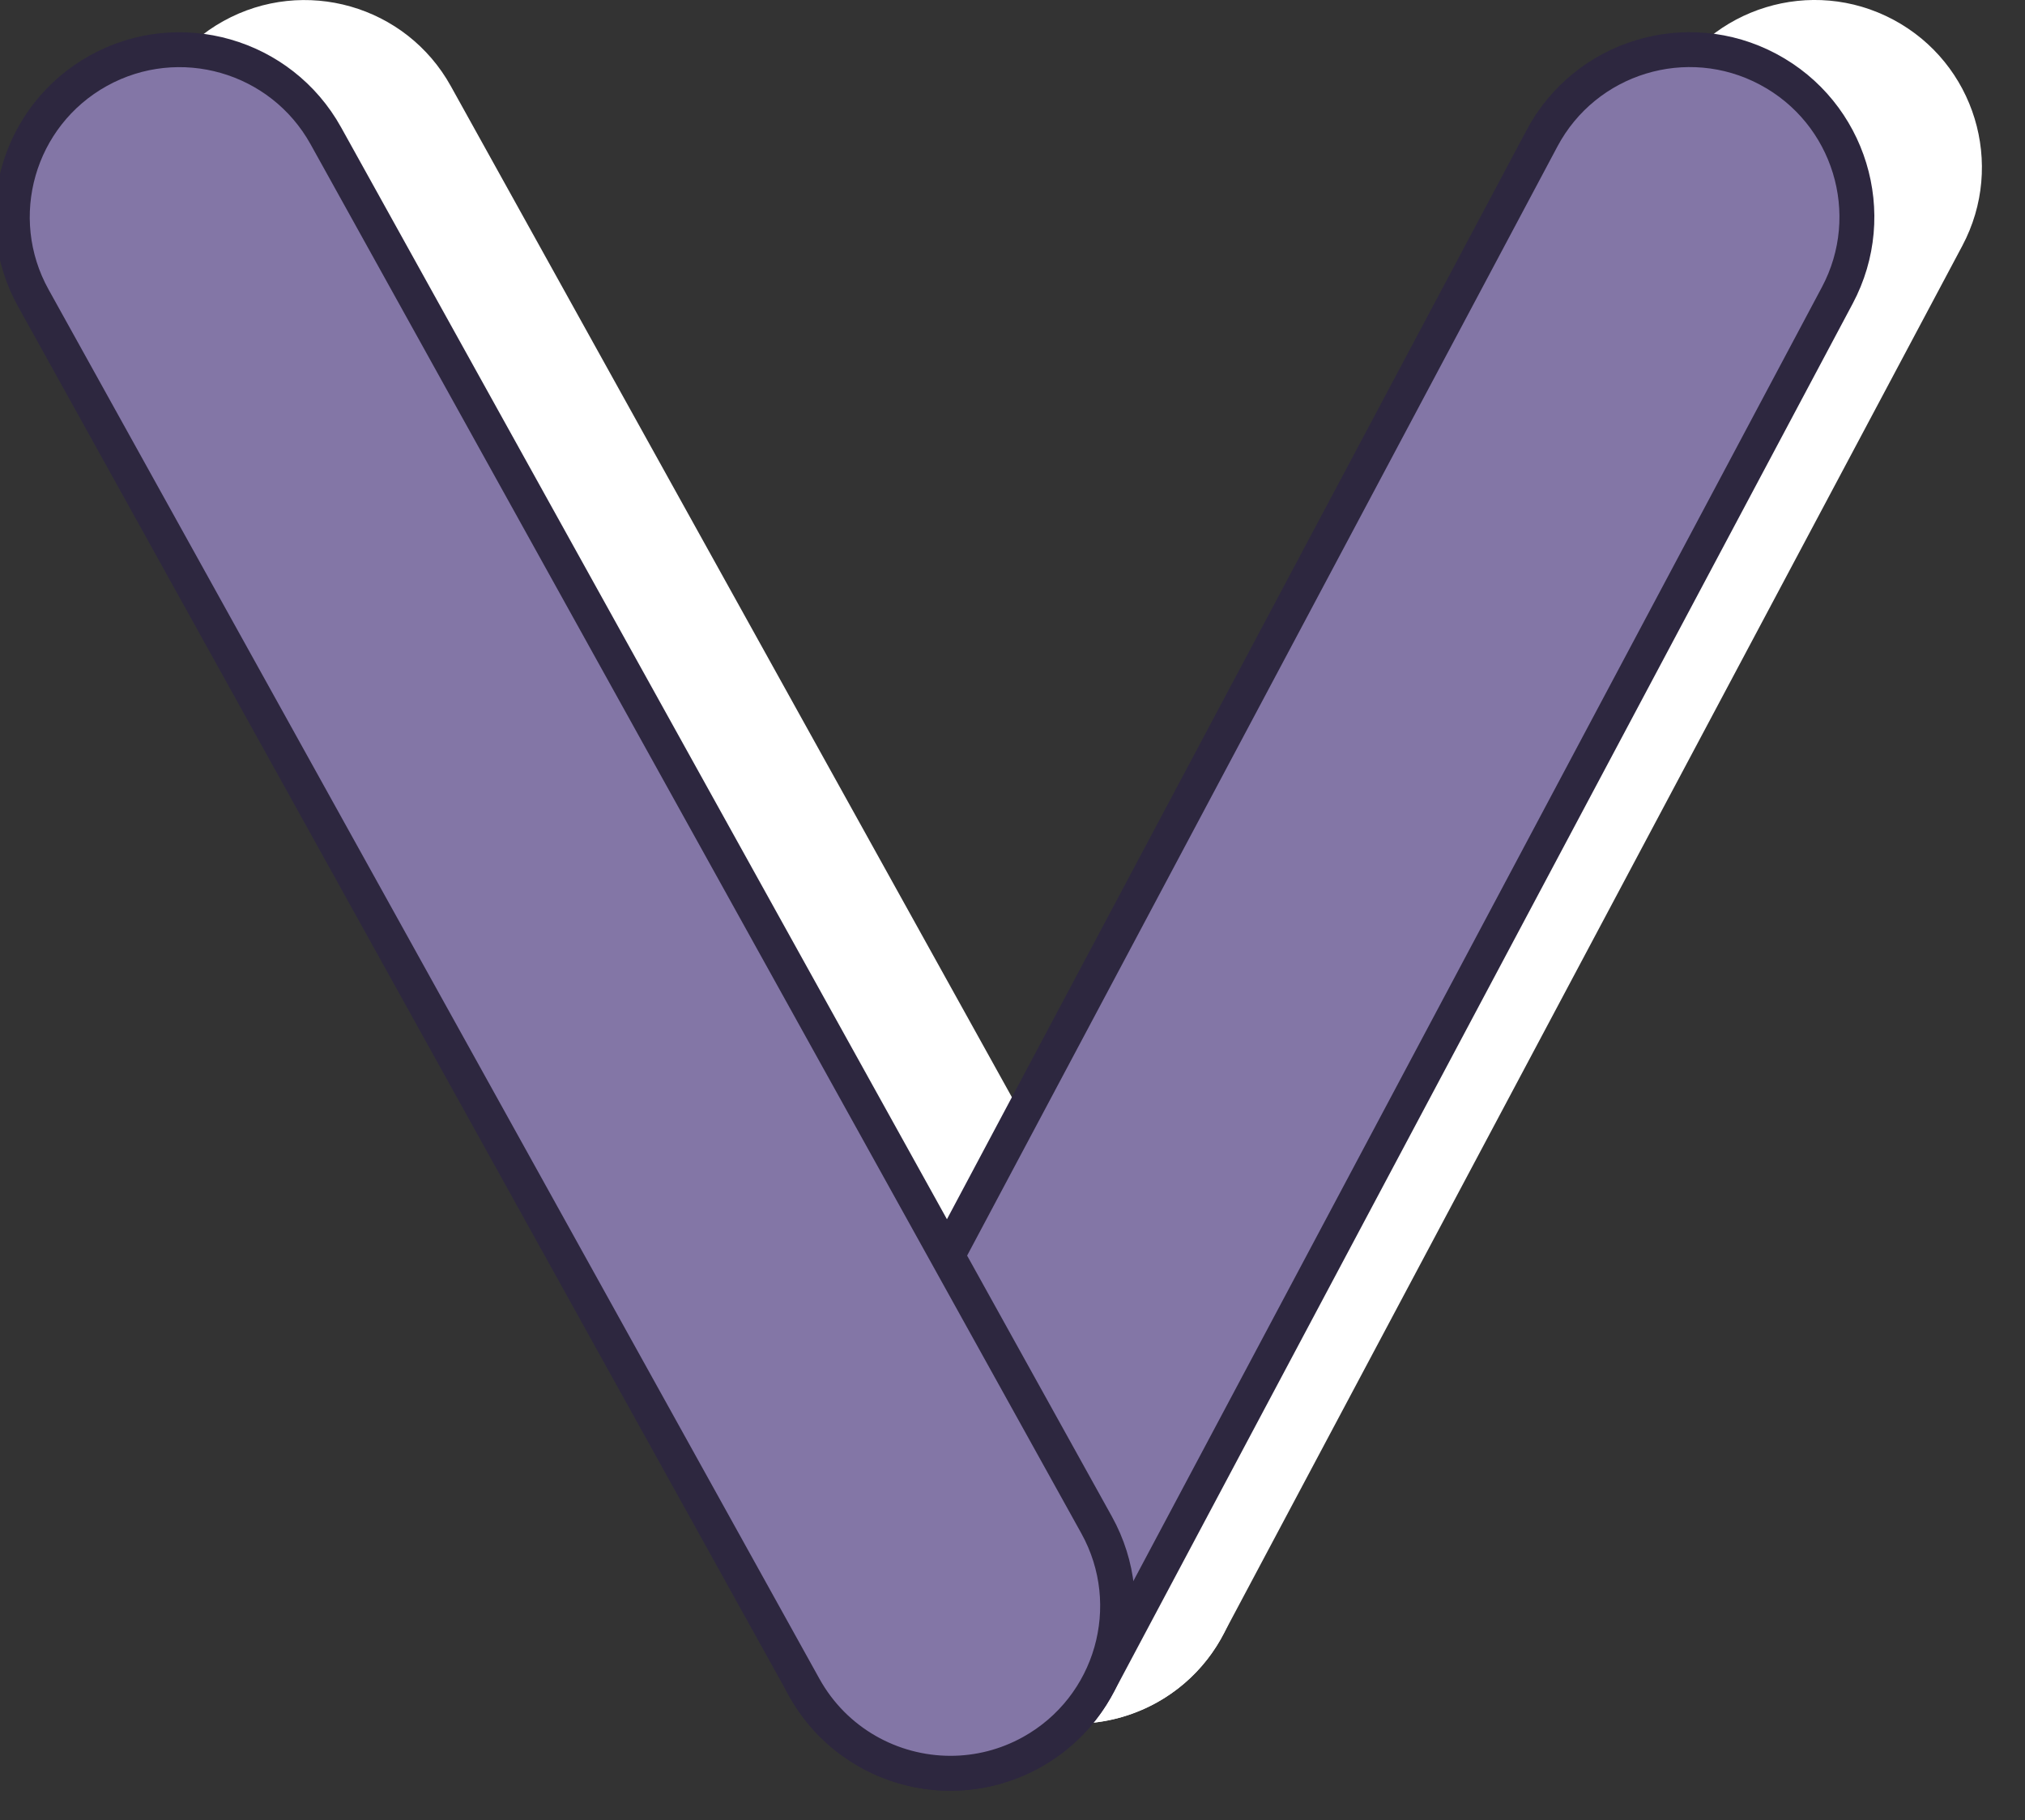 <?xml version="1.0" encoding="utf-8"?>
<!-- Generator: Adobe Illustrator 16.0.0, SVG Export Plug-In . SVG Version: 6.00 Build 0)  -->
<!DOCTYPE svg PUBLIC "-//W3C//DTD SVG 1.1//EN" "http://www.w3.org/Graphics/SVG/1.1/DTD/svg11.dtd">
<svg version="1.1" id="Layer_1" xmlns="http://www.w3.org/2000/svg" xmlns:xlink="http://www.w3.org/1999/xlink" x="0px" y="0px"
	 width="82.219px" height="73.907px" viewBox="0 0 82.219 73.907" enable-background="new 0 0 82.219 73.907" xml:space="preserve">
<rect x="0" y="0" width="82.219" height="73.907" fill="#333333" stroke="none"/>
<g>
	<g>
		<g>
			<path fill="#FFFFFF" d="M43.657,69.986c-1.076,0-2.167-0.255-3.183-0.798c-3.313-1.761-4.57-5.874-2.806-9.185L67.683,3.602
				c1.763-3.31,5.877-4.568,9.185-2.805c3.31,1.763,4.567,5.875,2.805,9.185L49.657,66.385
				C48.439,68.679,46.087,69.986,43.657,69.986z"/>
		</g>
		<g>
			<path fill="#FFFFFF" d="M43.668,69.986c-2.385,0-4.701-1.261-5.941-3.497L6.43,10.088C4.612,6.807,5.793,2.674,9.073,0.854
				c3.277-1.815,7.414-0.637,9.232,2.644l31.297,56.402c1.818,3.279,0.637,7.412-2.642,9.235
				C45.916,69.711,44.783,69.986,43.668,69.986z"/>
		</g>
	</g>
	<g>
		<g>
			<path fill="#8376A6" stroke="#2D273F" stroke-width="1.417" stroke-miterlimit="10" d="M38.582,72.001
				c-1.077,0-2.17-0.256-3.186-0.797c-3.31-1.762-4.567-5.875-2.805-9.186L62.608,5.617c1.76-3.31,5.874-4.566,9.181-2.805
				c3.313,1.763,4.571,5.875,2.807,9.185L44.582,68.4C43.363,70.694,41.012,72.001,38.582,72.001z"/>
		</g>
		<g>
			<path fill="#8376A6" stroke="#2D273F" stroke-width="1.417" stroke-miterlimit="10" d="M38.593,72.001
				c-2.389,0-4.705-1.261-5.944-3.497L1.354,12.102C-0.467,8.823,0.718,4.69,3.997,2.869c3.276-1.814,7.411-0.635,9.232,2.644
				l31.294,56.402c1.821,3.279,0.637,7.411-2.642,9.233C40.837,71.727,39.708,72.001,38.593,72.001z"/>
		</g>
	</g>
</g>
</svg>
